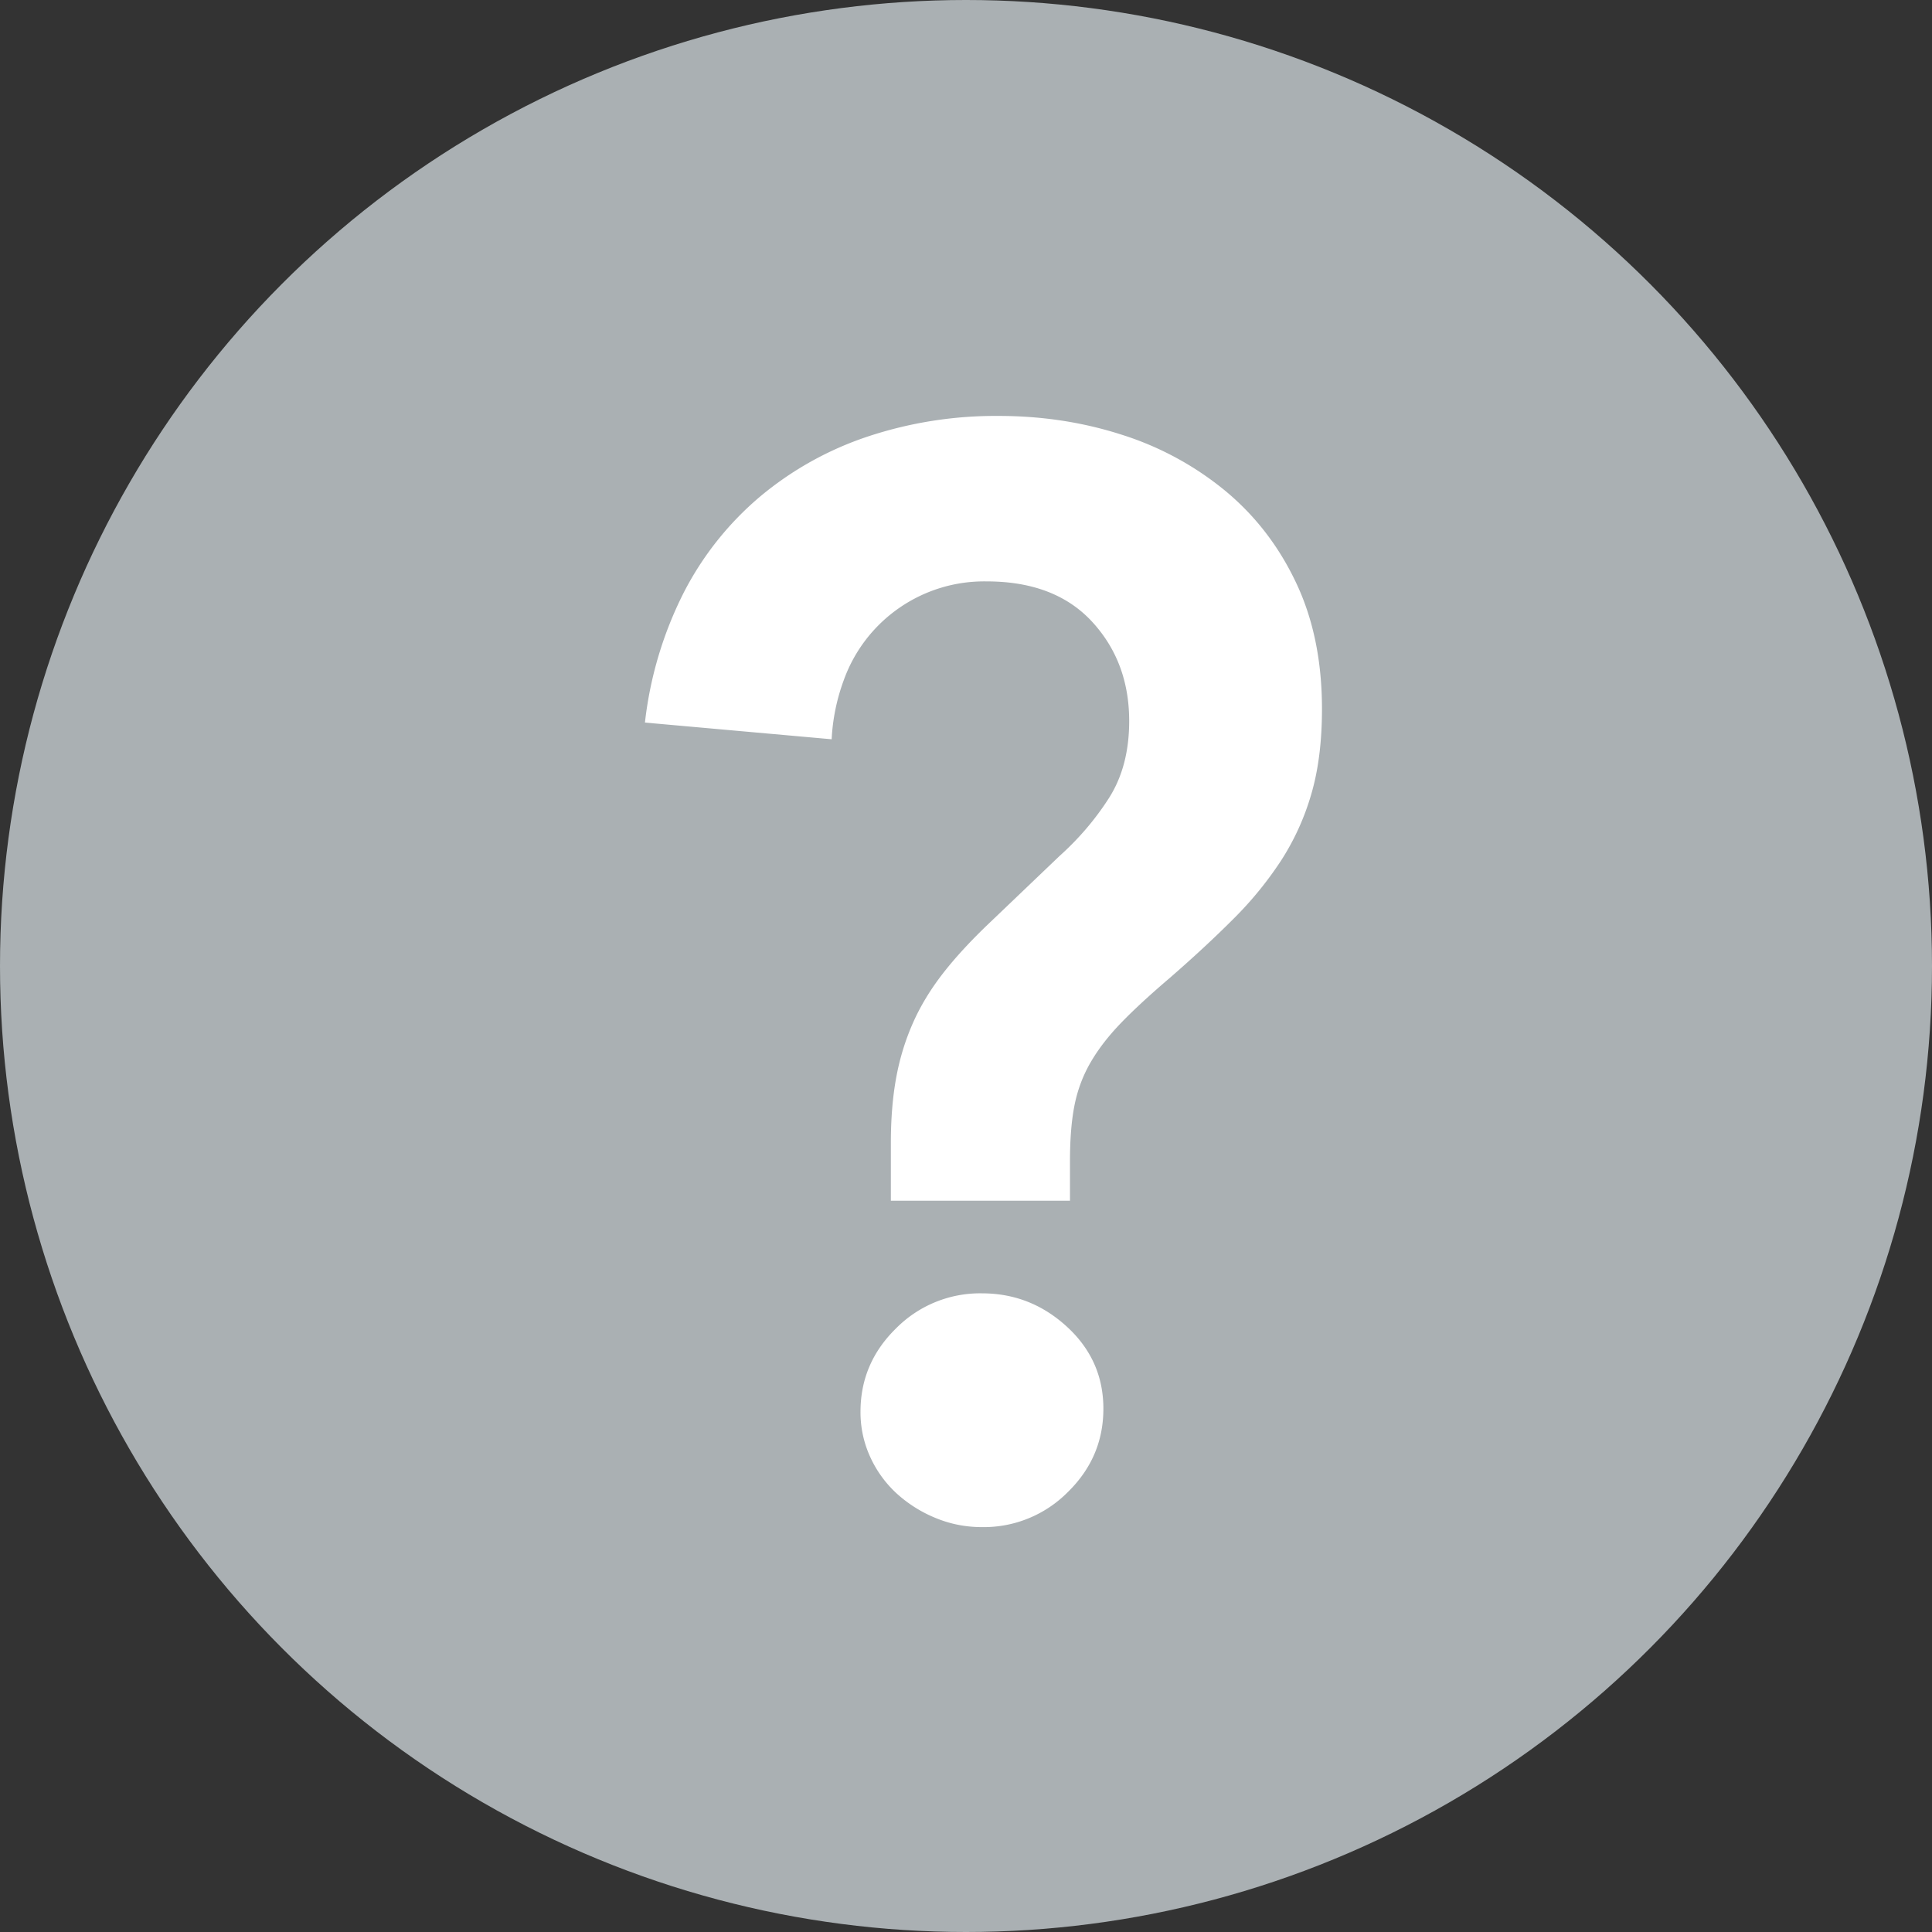 <svg width="28" height="28" viewBox="0 0 28 28" xmlns="http://www.w3.org/2000/svg"><rect x="0" y="0" width="28" height="28" fill="#333333" stroke="none"/><title>HelpBadge</title><g fill="none" fill-rule="evenodd"><circle fill="#AAB0B3" cx="14" cy="14" r="14"/><path d="M12.911 17.402v-.836c0-.352.026-.667.077-.946.051-.279.132-.543.242-.792.11-.25.257-.491.44-.726s.414-.484.693-.748l.99-.946c.279-.25.517-.528.715-.836.198-.308.297-.682.297-1.122 0-.572-.18-1.052-.539-1.441-.36-.389-.869-.583-1.529-.583a2.162 2.162 0 0 0-2.068 1.43 2.885 2.885 0 0 0-.176.858l-2.706-.242a5.531 5.531 0 0 1 .561-1.881 4.525 4.525 0 0 1 1.111-1.397 4.788 4.788 0 0 1 1.562-.869 5.88 5.88 0 0 1 1.892-.297c.63 0 1.228.092 1.793.275a4.482 4.482 0 0 1 1.496.814c.433.36.774.803 1.023 1.331.25.528.374 1.137.374 1.826 0 .47-.051.88-.154 1.232a3.63 3.63 0 0 1-.44.968 5.24 5.24 0 0 1-.693.847c-.271.271-.576.554-.913.847-.293.25-.532.47-.715.66-.183.19-.33.381-.44.572-.11.19-.187.396-.231.616-.044.22-.066.491-.066.814v.572h-2.596zm-.44 3.058c0-.47.172-.873.517-1.21a1.713 1.713 0 0 1 1.243-.506c.47 0 .88.161 1.232.484.352.323.528.719.528 1.188 0 .47-.172.873-.517 1.21a1.713 1.713 0 0 1-1.243.506c-.235 0-.458-.044-.671-.132a1.913 1.913 0 0 1-.561-.352 1.636 1.636 0 0 1-.385-.528 1.548 1.548 0 0 1-.143-.66z" fill="#FFF"/></g></svg>